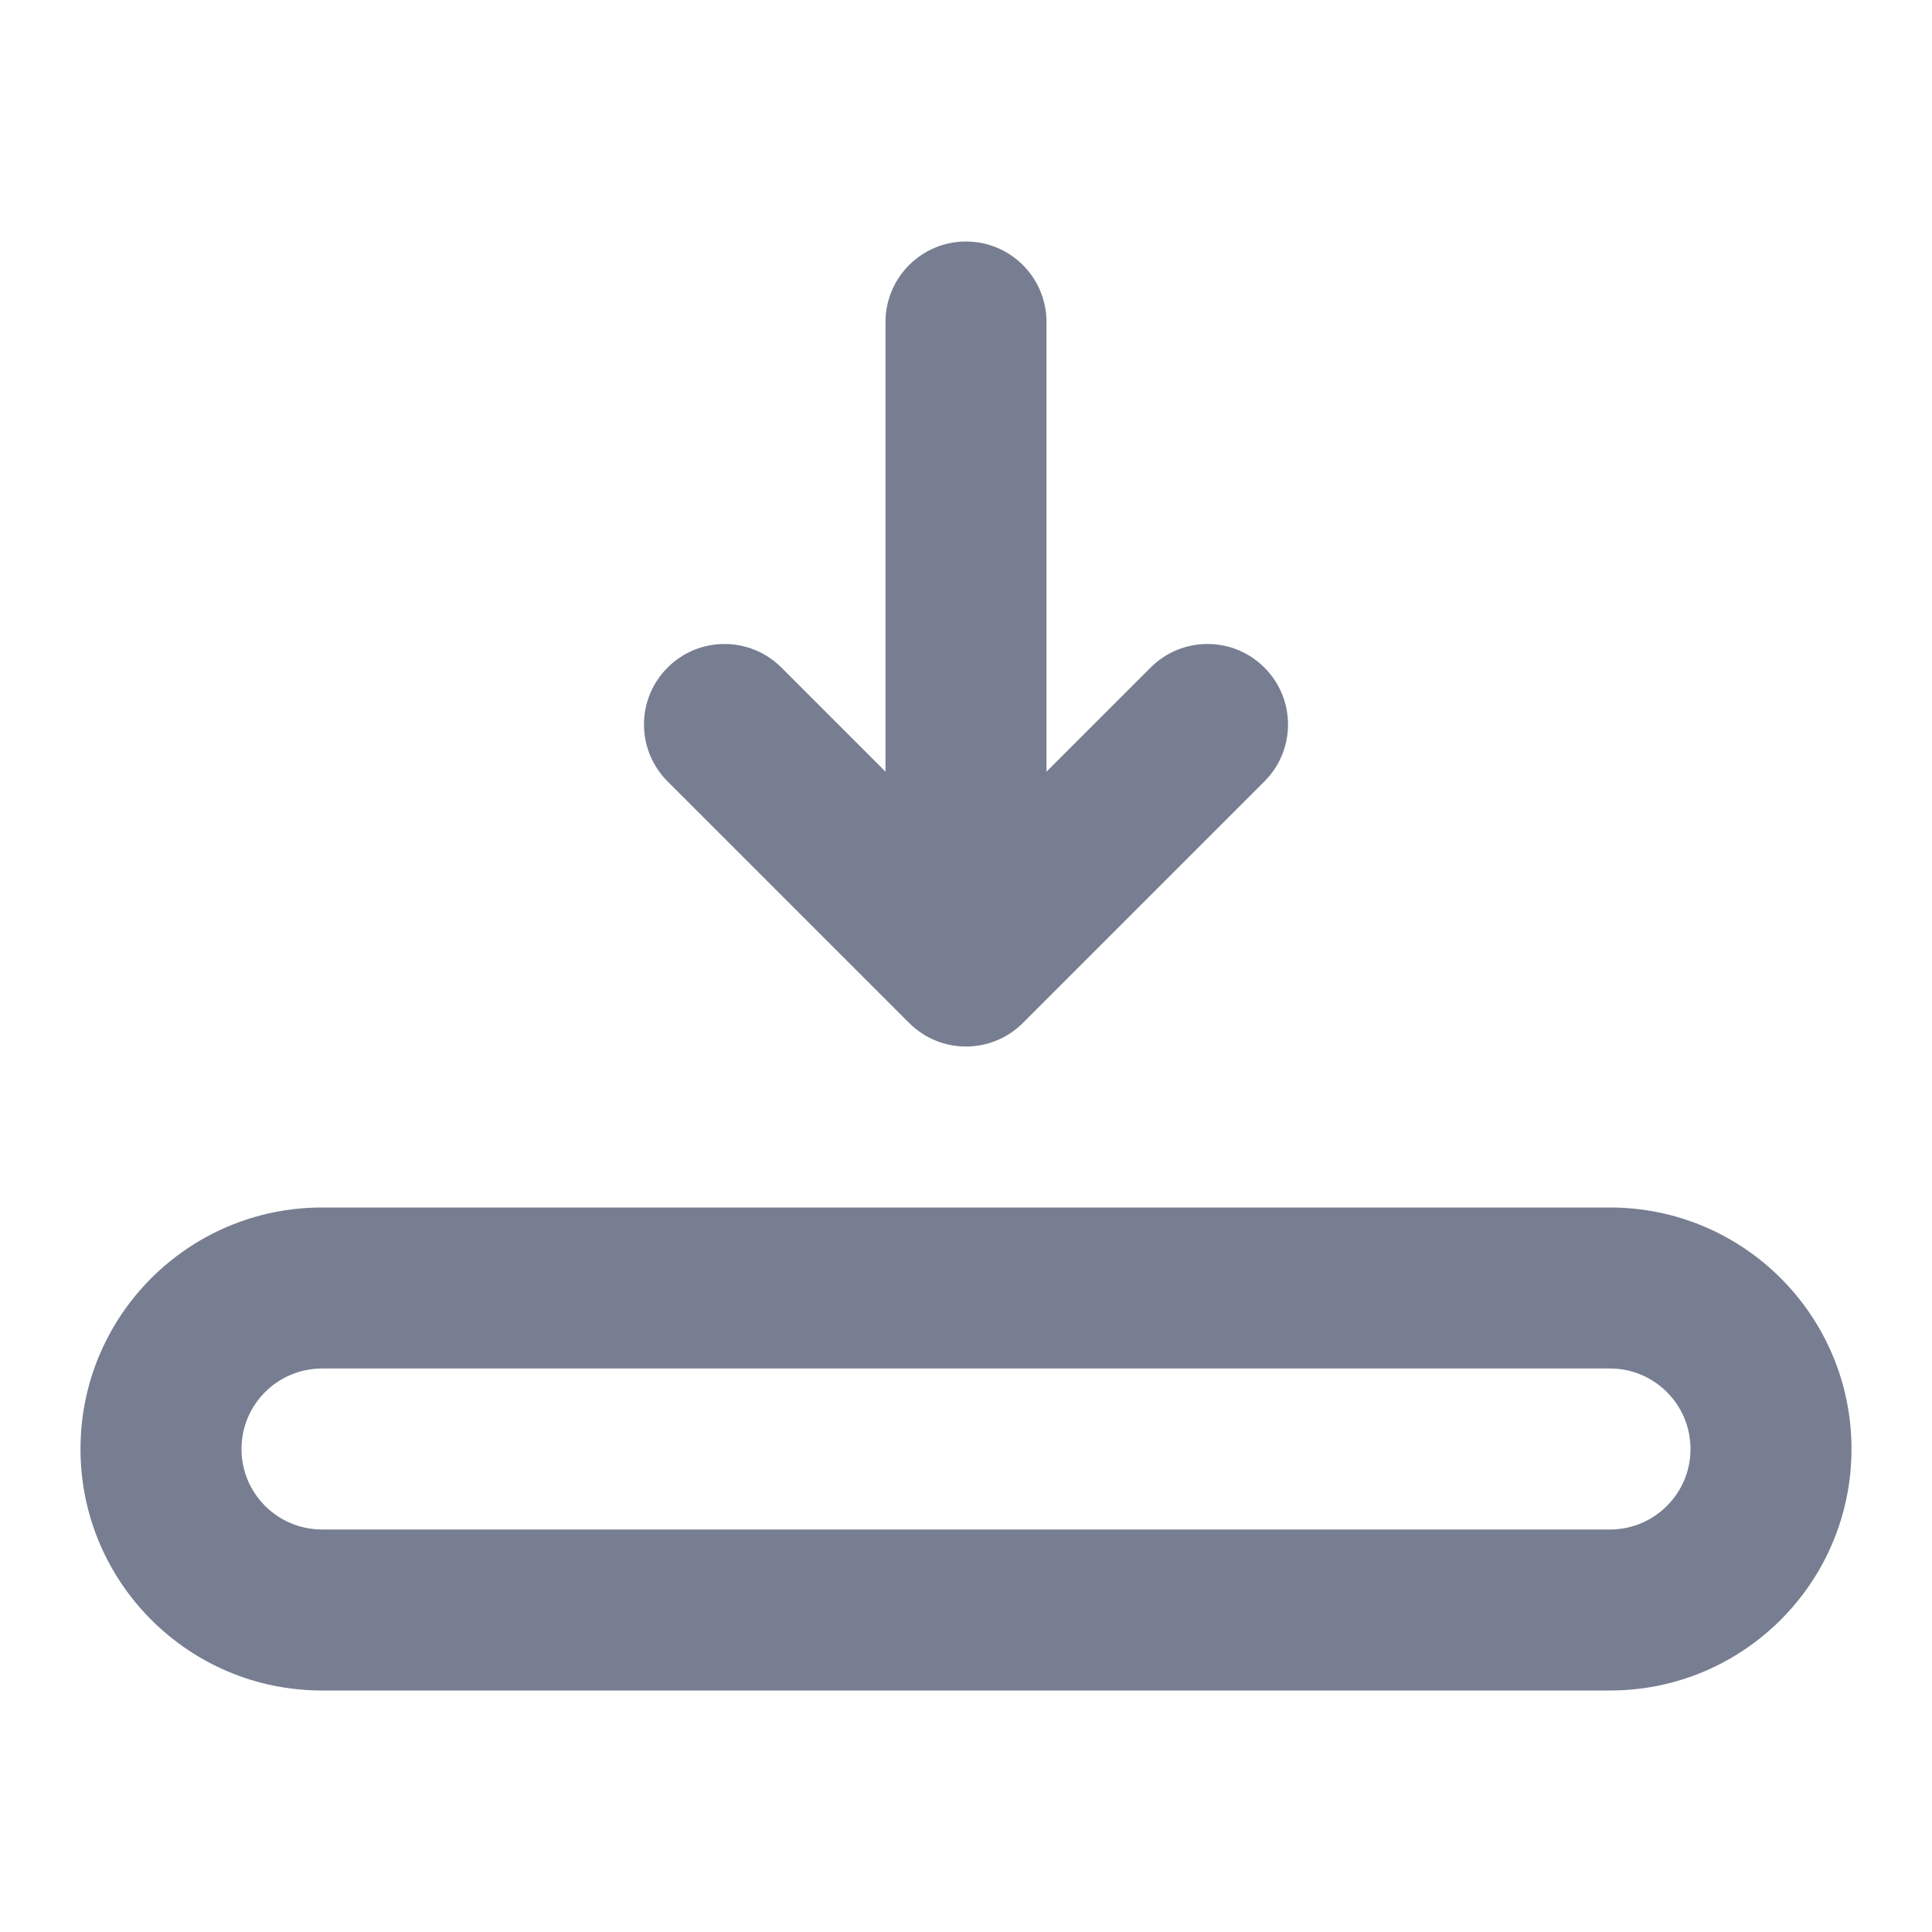 <svg width="24" height="24" viewBox="0 0 24 24" fill="none" xmlns="http://www.w3.org/2000/svg"><path fill-rule="evenodd" clip-rule="evenodd" d="M20 17H4C3.448 17 3 17.448 3 18C3 18.552 3.448 19 4 19H20C20.552 19 21 18.552 21 18C21 17.448 20.552 17 20 17ZM4 15C2.343 15 1 16.343 1 18C1 19.657 2.343 21 4 21H20C21.657 21 23 19.657 23 18C23 16.343 21.657 15 20 15H4Z" fill="#777E91"></path><path d="M13 4C13 3.448 12.552 3 12 3C11.448 3 11 3.448 11 4V9.586L9.707 8.293C9.317 7.902 8.683 7.902 8.293 8.293C7.902 8.683 7.902 9.317 8.293 9.707L11.293 12.707C11.683 13.098 12.317 13.098 12.707 12.707L15.707 9.707C16.098 9.317 16.098 8.683 15.707 8.293C15.317 7.902 14.683 7.902 14.293 8.293L13 9.586V4Z" fill="#777E91"></path></svg>